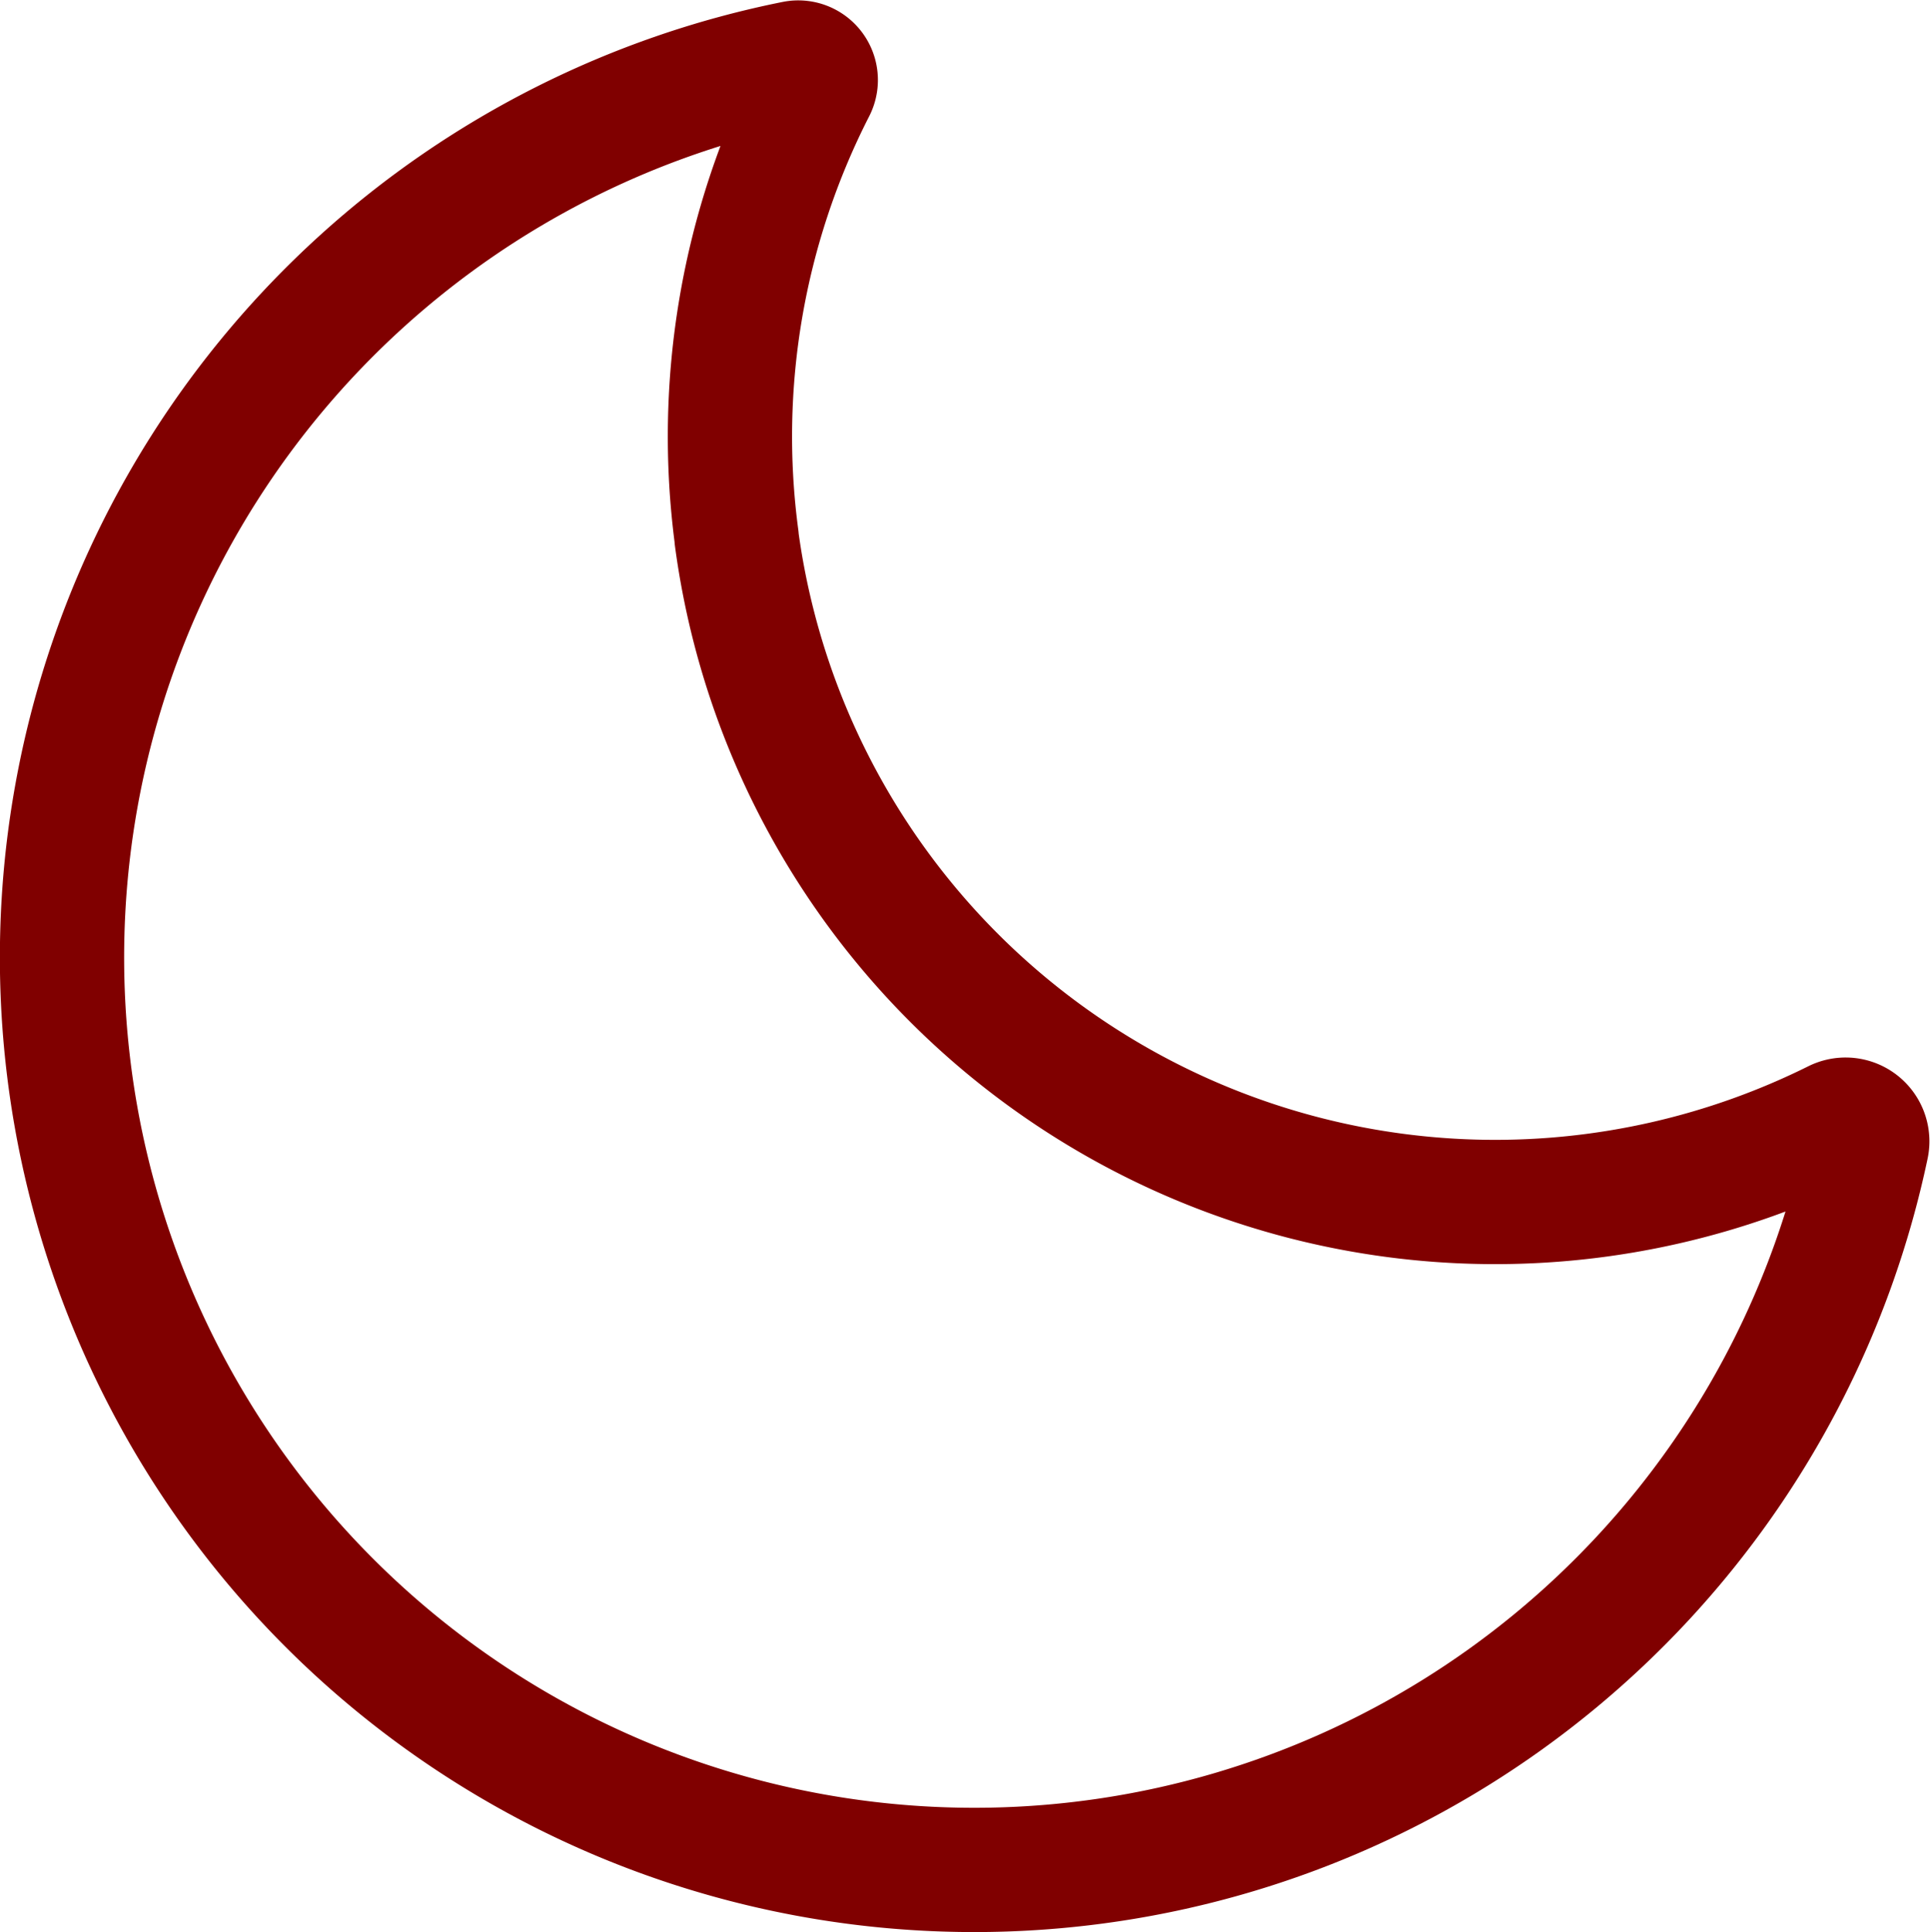 
<svg xmlns="http://www.w3.org/2000/svg" width="31.065" height="31.094" viewBox="0 0 31.065 31.094">
  

<path id="Path_51" data-name="Path 51" d="M86.855,137.184a12.317,12.317,0,0,1,1.239-7.236.282.282,0,0,0-.3-.411,14.683,14.683,0,1,0,17.25,17.432.349.349,0,0,0-.492-.391,12.319,12.319,0,0,1-17.7-9.4Z" transform="translate(-74.997 -128.526)" fill="none" stroke="#800000" stroke-linecap="round" stroke-linejoin="round" stroke-miterlimit="10" stroke-width="2"></path>
</svg>